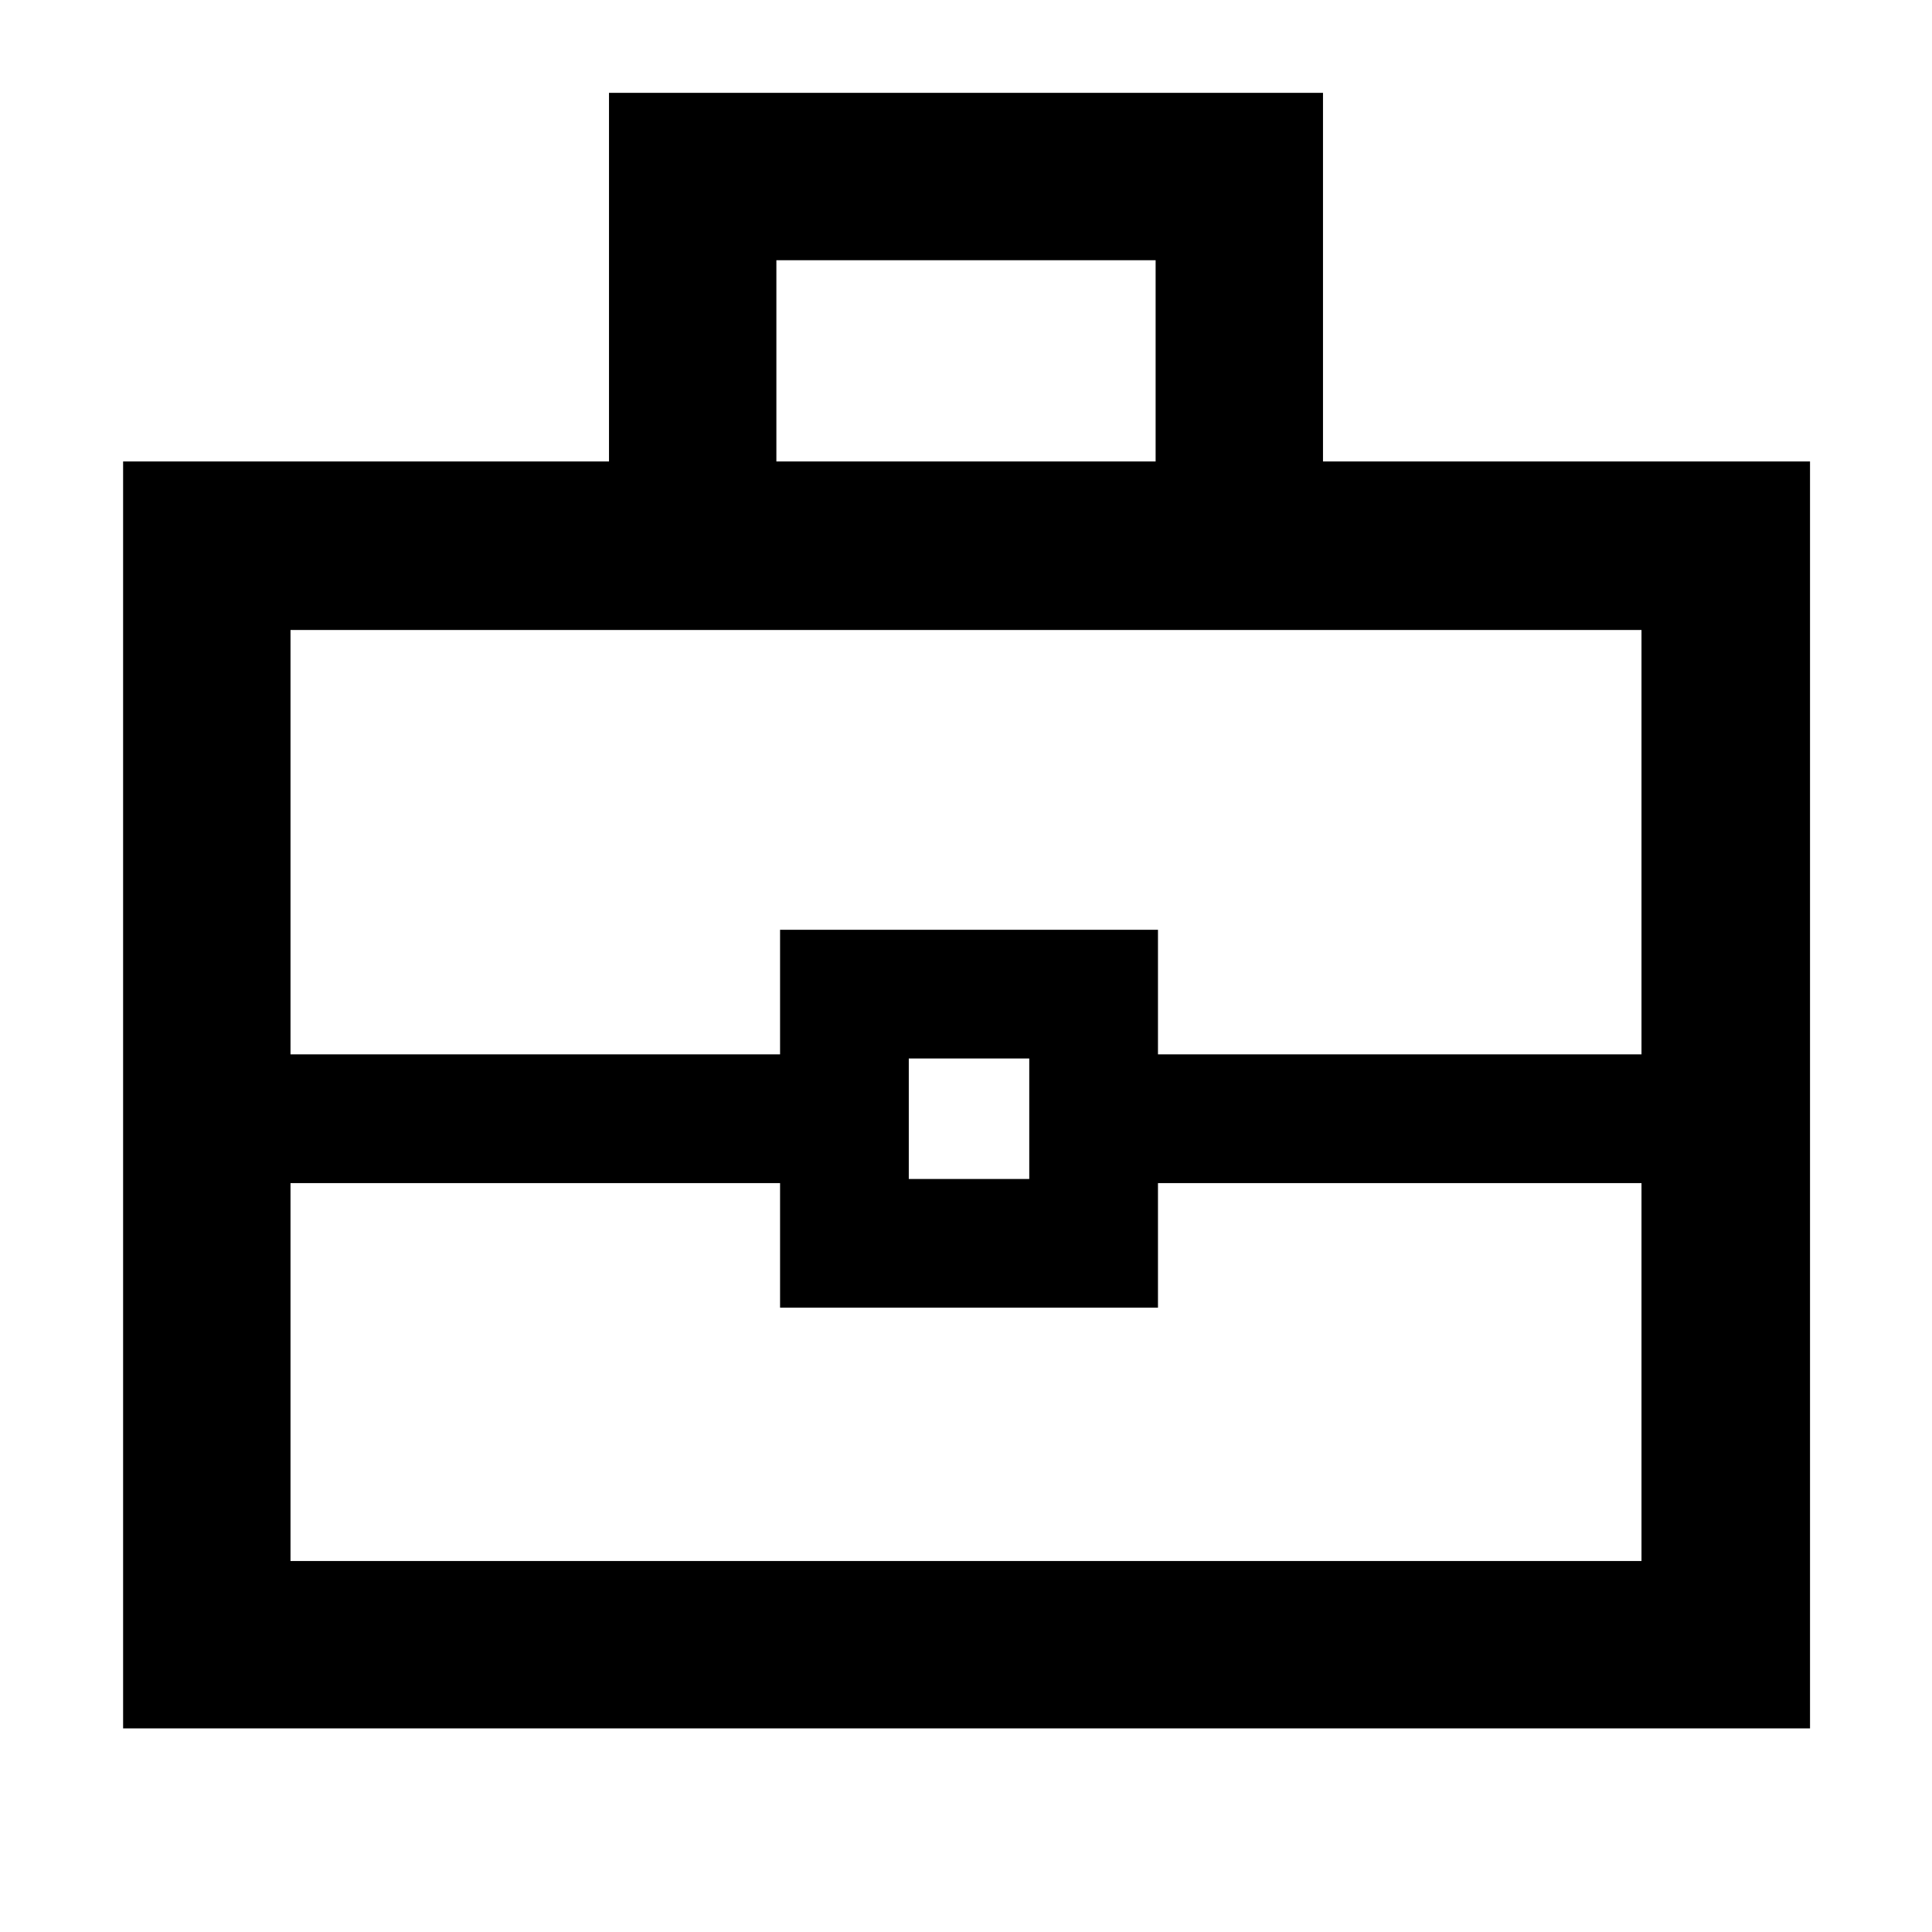 <svg xmlns="http://www.w3.org/2000/svg" height="48" viewBox="0 -960 960 960" width="48"><path d="M61.17-101.17V-730.7h241.44v-183.17h354.78v183.17h242v629.53H61.17ZM385.78-730.7h188.44v-100H385.78v100Zm429.87 358.57H575.39v61.91H387.61v-61.91H144.35v187.78h671.3v-187.78Zm-364.08-2.04h59.86v-59.87h-59.86v59.87Zm-307.22-61.92h243.26V-498h187.78v61.91h240.26v-210.87h-671.3v210.87ZM480-404.61Z"/></svg>